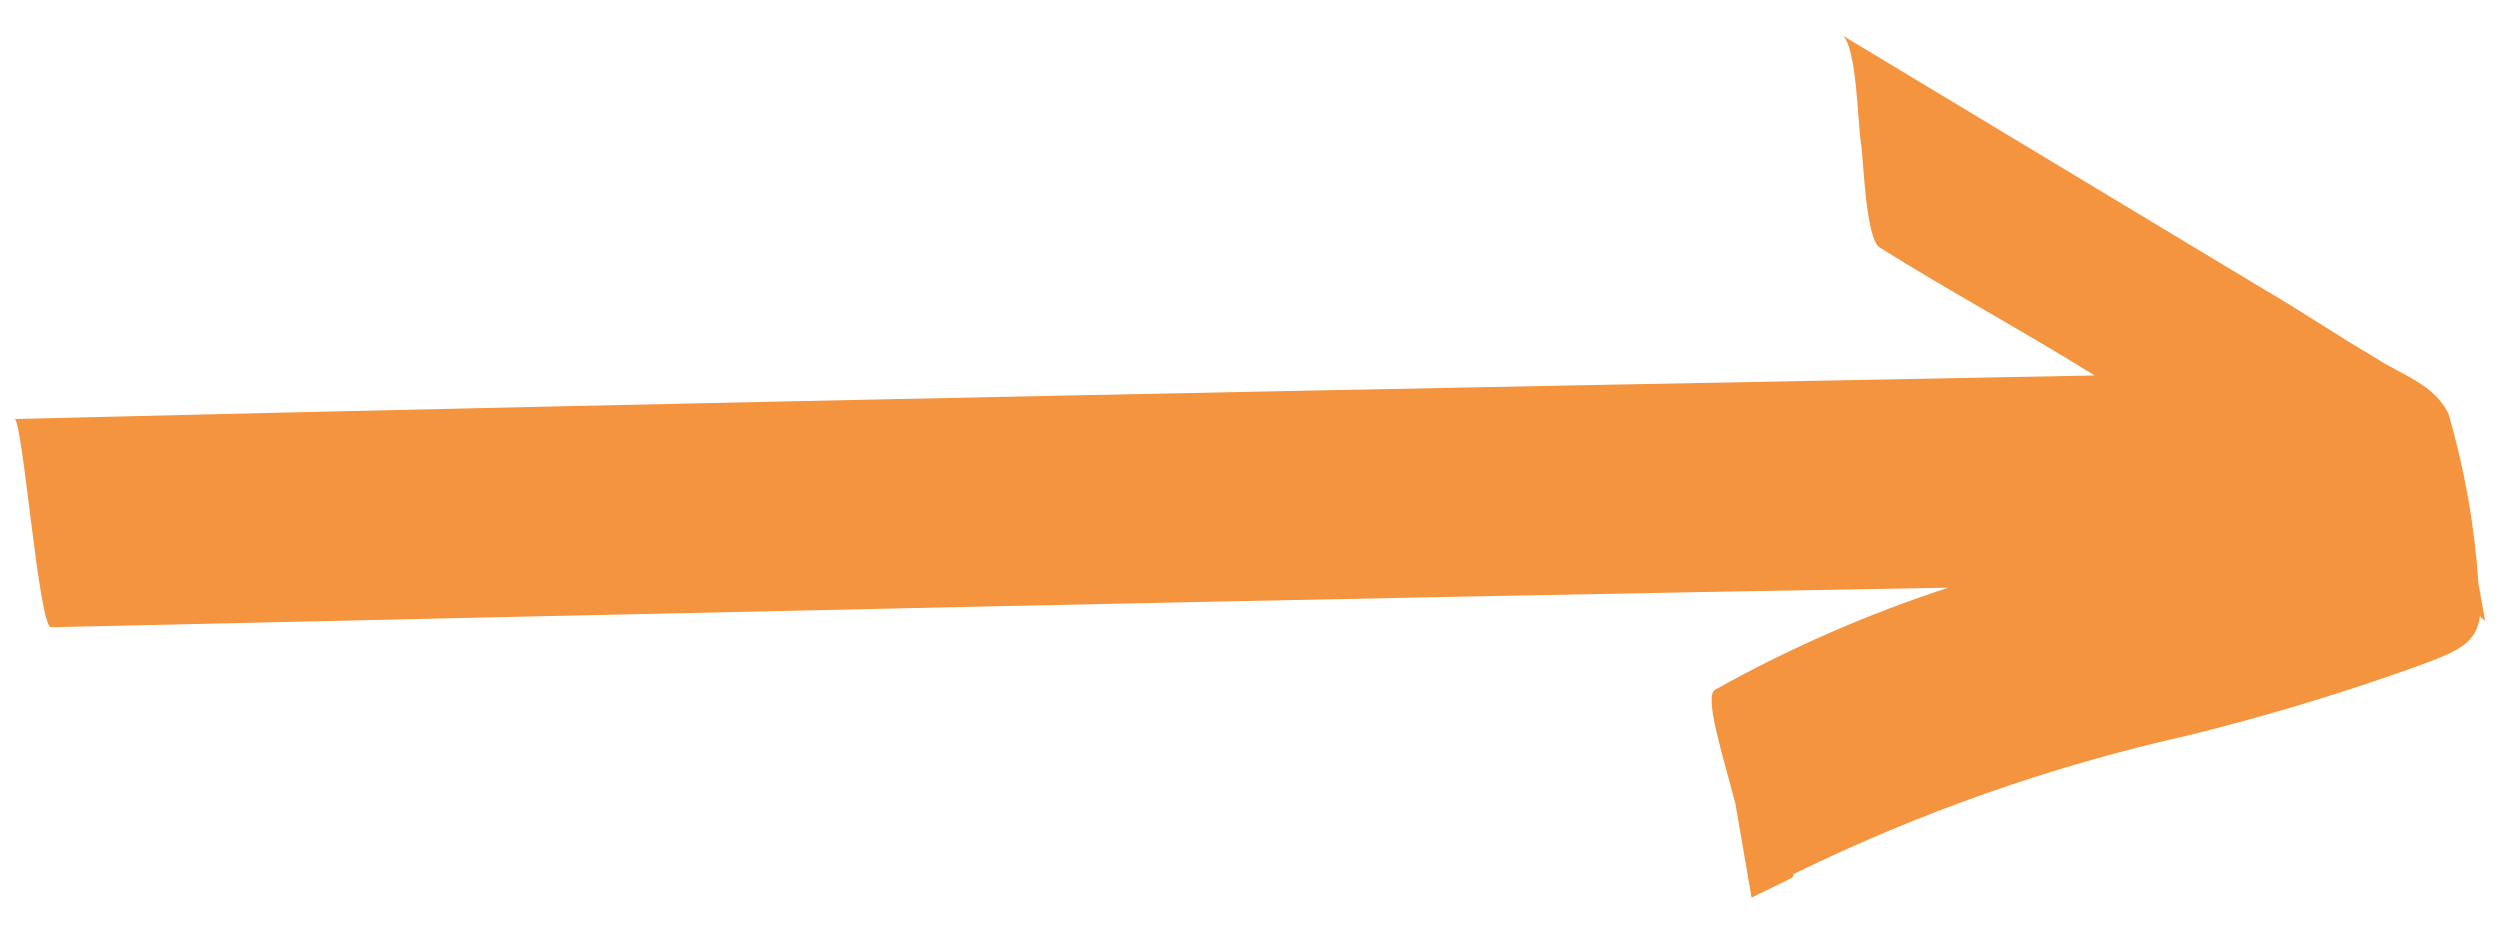 <svg width="27" height="10" viewBox="0 0 27 10" fill="none" xmlns="http://www.w3.org/2000/svg">
<path d="M18.742 8.678C18.6 8.134 18.4 7.513 18.525 7.448C19.326 7 20.169 6.632 21.041 6.347C14.192 6.463 7.351 6.622 0.553 6.774C0.421 6.797 0.243 4.51 0.156 4.525C7.626 4.343 15.148 4.195 22.622 4.055C21.861 3.58 21.061 3.15 20.299 2.672C20.145 2.567 20.126 1.696 20.096 1.527C20.066 1.357 20.052 0.486 19.897 0.382L24.444 3.121C24.847 3.355 25.258 3.633 25.66 3.868C25.917 4.041 26.298 4.15 26.445 4.474C26.618 5.069 26.726 5.68 26.767 6.298L26.842 6.722C26.835 6.68 26.791 6.687 26.784 6.645C26.749 6.956 26.537 7.039 26.071 7.208C25.269 7.495 24.452 7.741 23.625 7.944C22.152 8.274 20.724 8.777 19.368 9.441C19.369 9.447 19.369 9.452 19.368 9.458C19.366 9.463 19.364 9.468 19.36 9.473C19.357 9.478 19.353 9.481 19.348 9.484C19.343 9.487 19.338 9.489 19.332 9.49C19.209 9.556 19.041 9.629 18.917 9.695L18.742 8.678Z" fill="#F4943F"/>
</svg>
